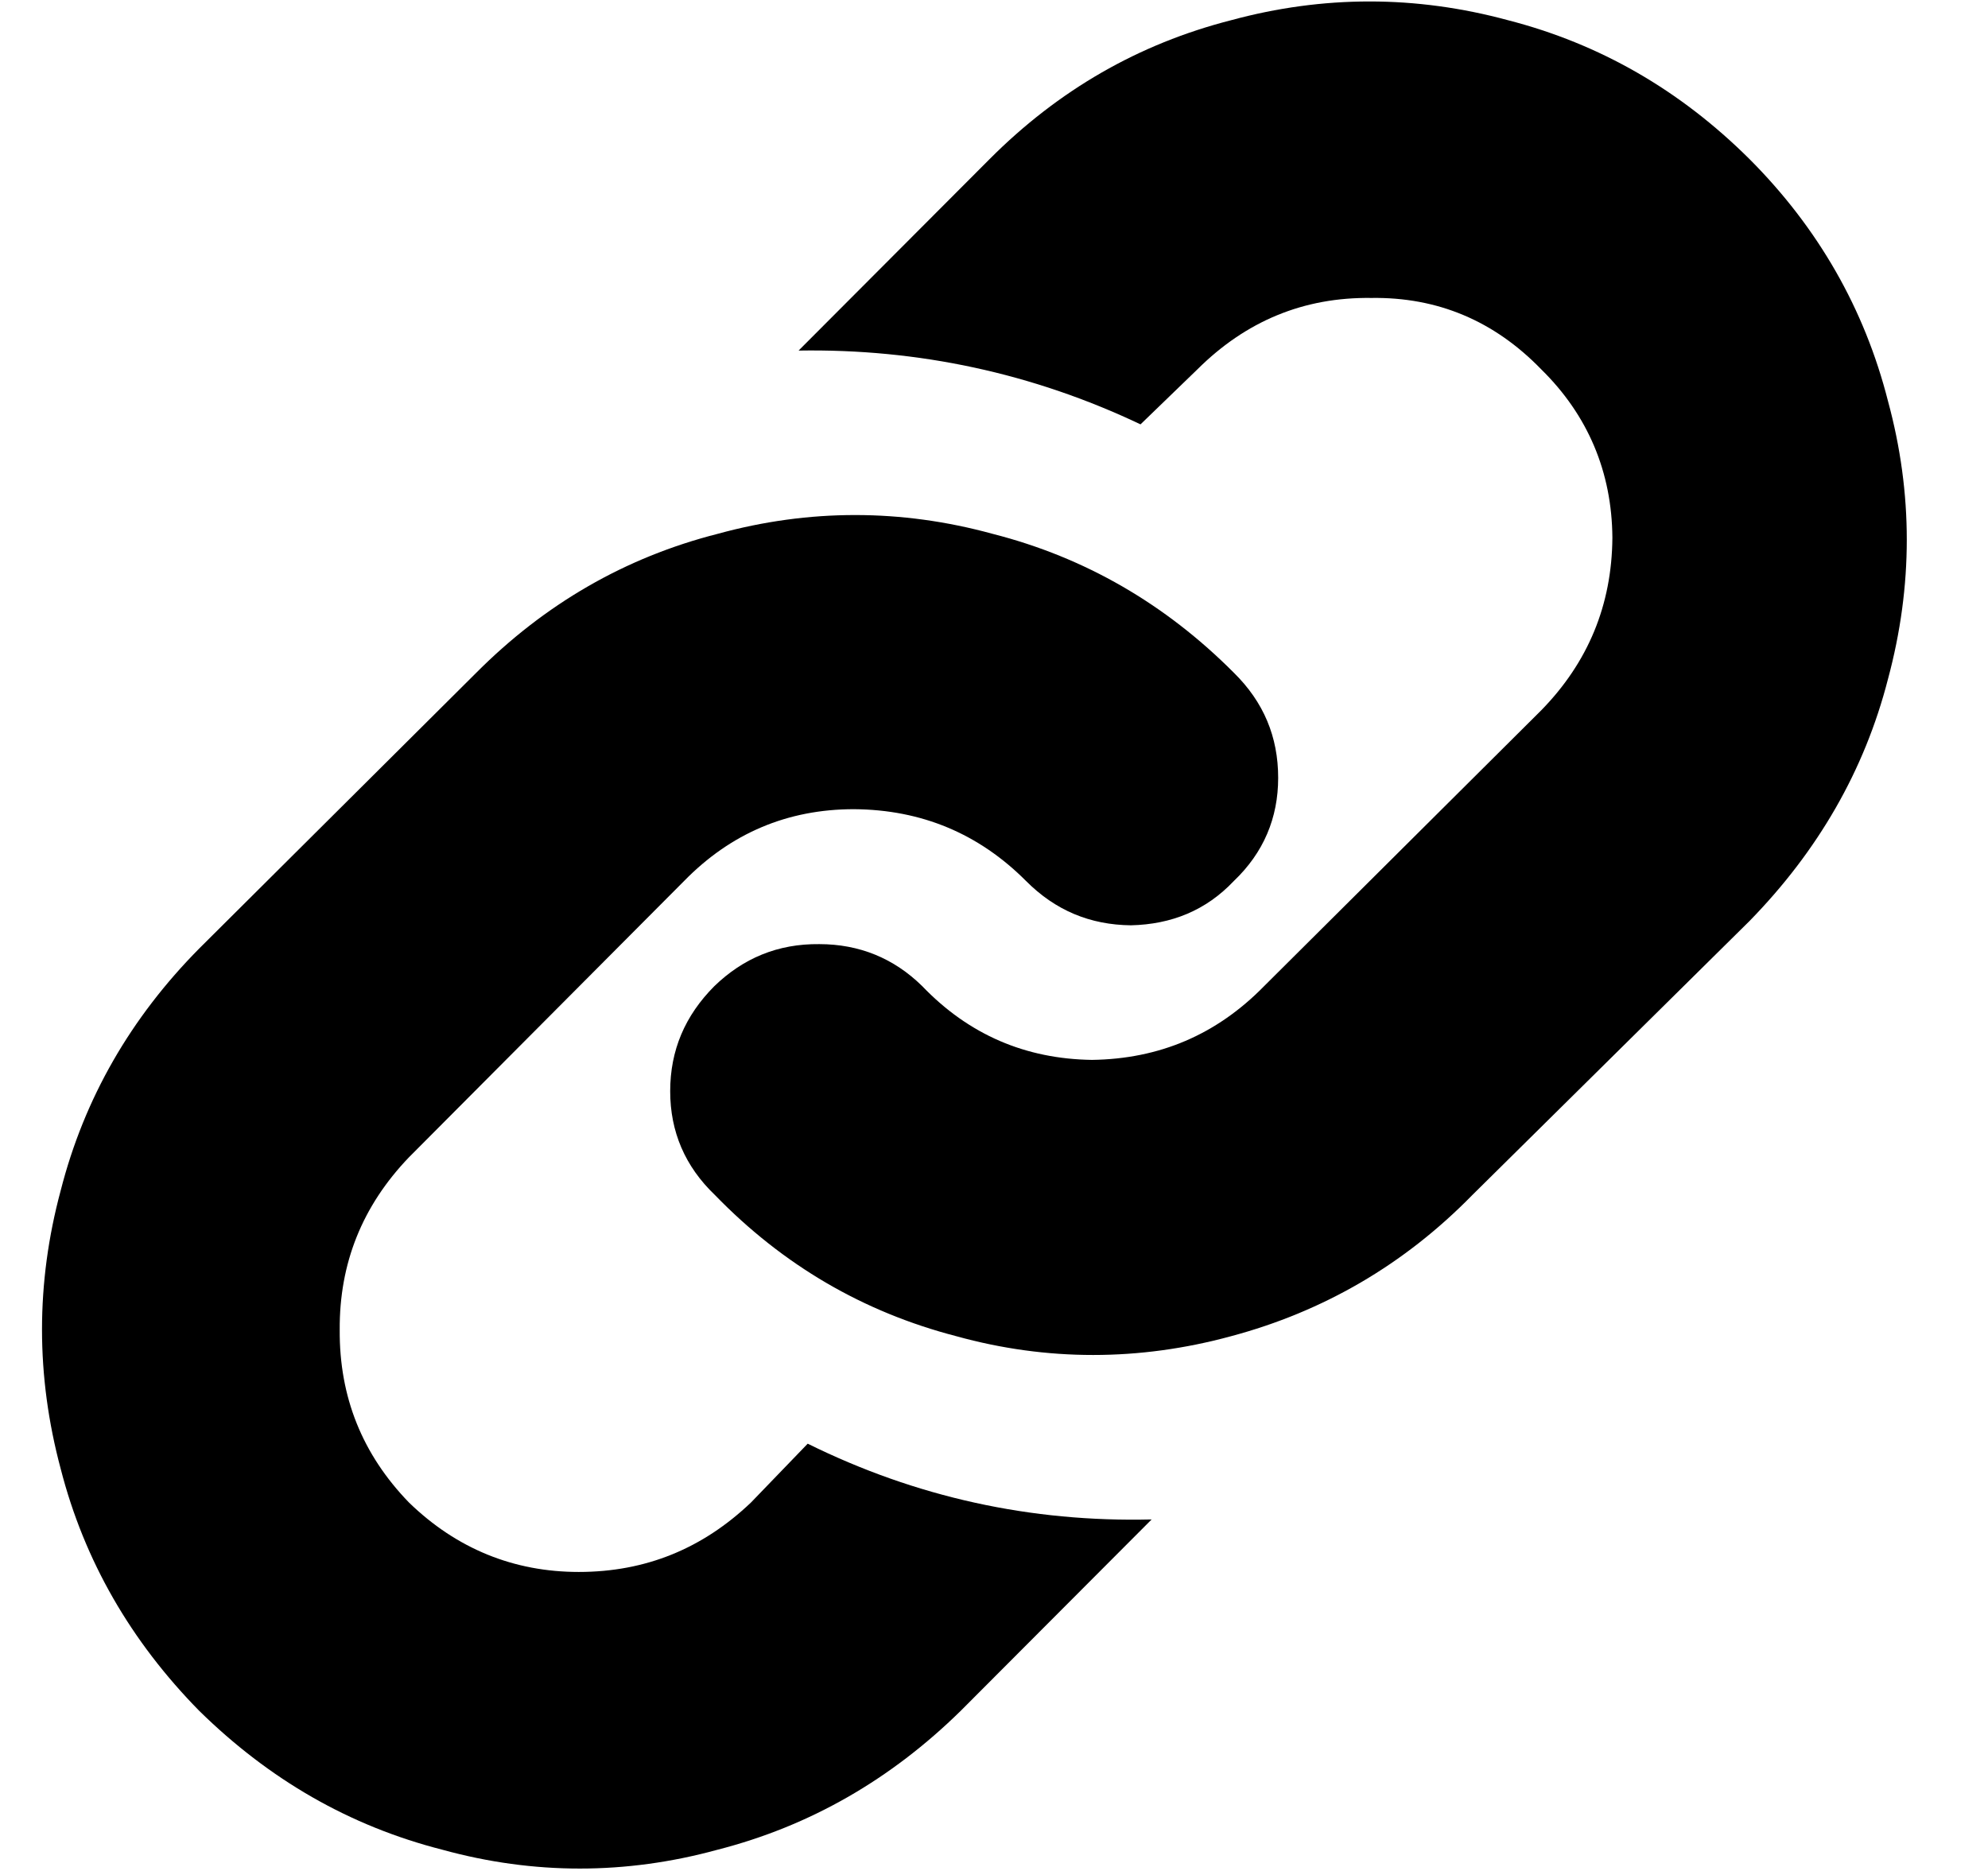 <?xml version="1.0" encoding="UTF-8" standalone="no"?>
<svg width="17px" height="16px" viewBox="0 0 17 16" version="1.1" xmlns="http://www.w3.org/2000/svg" xmlns:xlink="http://www.w3.org/1999/xlink" xmlns:sketch="http://www.bohemiancoding.com/sketch/ns">
    <!-- Generator: Sketch 3.4.2 (15857) - http://www.bohemiancoding.com/sketch -->
    <title>link</title>
    <desc>Created with Sketch.</desc>
    <defs></defs>
    <g id="Page-1" stroke="none" stroke-width="1" fill="none" fill-rule="evenodd" sketch:type="MSPage">
        <g id="link" sketch:type="MSLayerGroup" transform="translate(0.322, 0)" fill="#000000">
            <g id="Layer_1" sketch:type="MSShapeGroup">
                <g id="UI">
                    <g id="Icons">
                        <g id="icons">
                            <path d="M0.197,12.561 C-0.016,11.765 -0.016,10.973 0.197,10.181 C0.399,9.39 0.798,8.701 1.382,8.111 L3.751,5.753 C4.335,5.167 5.022,4.767 5.816,4.565 C6.597,4.351 7.383,4.351 8.165,4.565 C8.958,4.767 9.645,5.167 10.229,5.753 C10.484,6.004 10.608,6.301 10.608,6.652 C10.608,6.994 10.484,7.291 10.229,7.534 C9.991,7.786 9.695,7.905 9.349,7.913 C8.999,7.909 8.703,7.786 8.452,7.534 C8.049,7.13 7.56,6.924 6.98,6.92 C6.412,6.92 5.927,7.126 5.528,7.534 L3.175,9.897 C2.776,10.313 2.579,10.804 2.583,11.373 C2.579,11.946 2.776,12.437 3.175,12.849 C3.583,13.245 4.072,13.443 4.627,13.443 C5.203,13.443 5.688,13.241 6.1,12.849 L6.585,12.346 C7.511,12.804 8.494,13.019 9.526,12.994 L7.893,14.631 C7.297,15.216 6.606,15.616 5.812,15.819 C5.03,16.033 4.241,16.033 3.463,15.819 C2.665,15.616 1.978,15.216 1.382,14.631 C0.798,14.037 0.399,13.348 0.197,12.561 L0.197,12.561 L0.197,12.561 L0.197,12.561 Z M5.409,9.332 C5.409,8.981 5.536,8.685 5.787,8.433 C6.034,8.194 6.33,8.07 6.684,8.074 C7.025,8.074 7.321,8.194 7.564,8.433 C7.963,8.849 8.448,9.056 9.016,9.064 C9.592,9.056 10.081,8.849 10.488,8.433 L12.858,6.074 C13.257,5.666 13.462,5.175 13.466,4.598 C13.462,4.037 13.257,3.551 12.858,3.159 C12.454,2.742 11.969,2.54 11.406,2.548 C10.826,2.54 10.332,2.746 9.917,3.159 L9.431,3.629 C8.51,3.192 7.531,2.981 6.507,2.998 L8.14,1.361 C8.728,0.771 9.415,0.375 10.205,0.173 C10.994,-0.041 11.784,-0.041 12.574,0.173 C13.359,0.375 14.046,0.771 14.639,1.361 C15.223,1.946 15.622,2.639 15.823,3.431 C16.037,4.219 16.037,5.01 15.823,5.806 C15.622,6.59 15.223,7.278 14.639,7.876 L12.269,10.219 C11.685,10.816 10.994,11.216 10.205,11.427 C9.419,11.641 8.629,11.641 7.856,11.427 C7.062,11.221 6.375,10.821 5.791,10.219 C5.536,9.975 5.409,9.678 5.409,9.332 L5.409,9.332 L5.409,9.332 L5.409,9.332 Z" id="link"></path>
                        </g>
                    </g>
                </g>
            </g>
        </g>
    </g>
</svg>